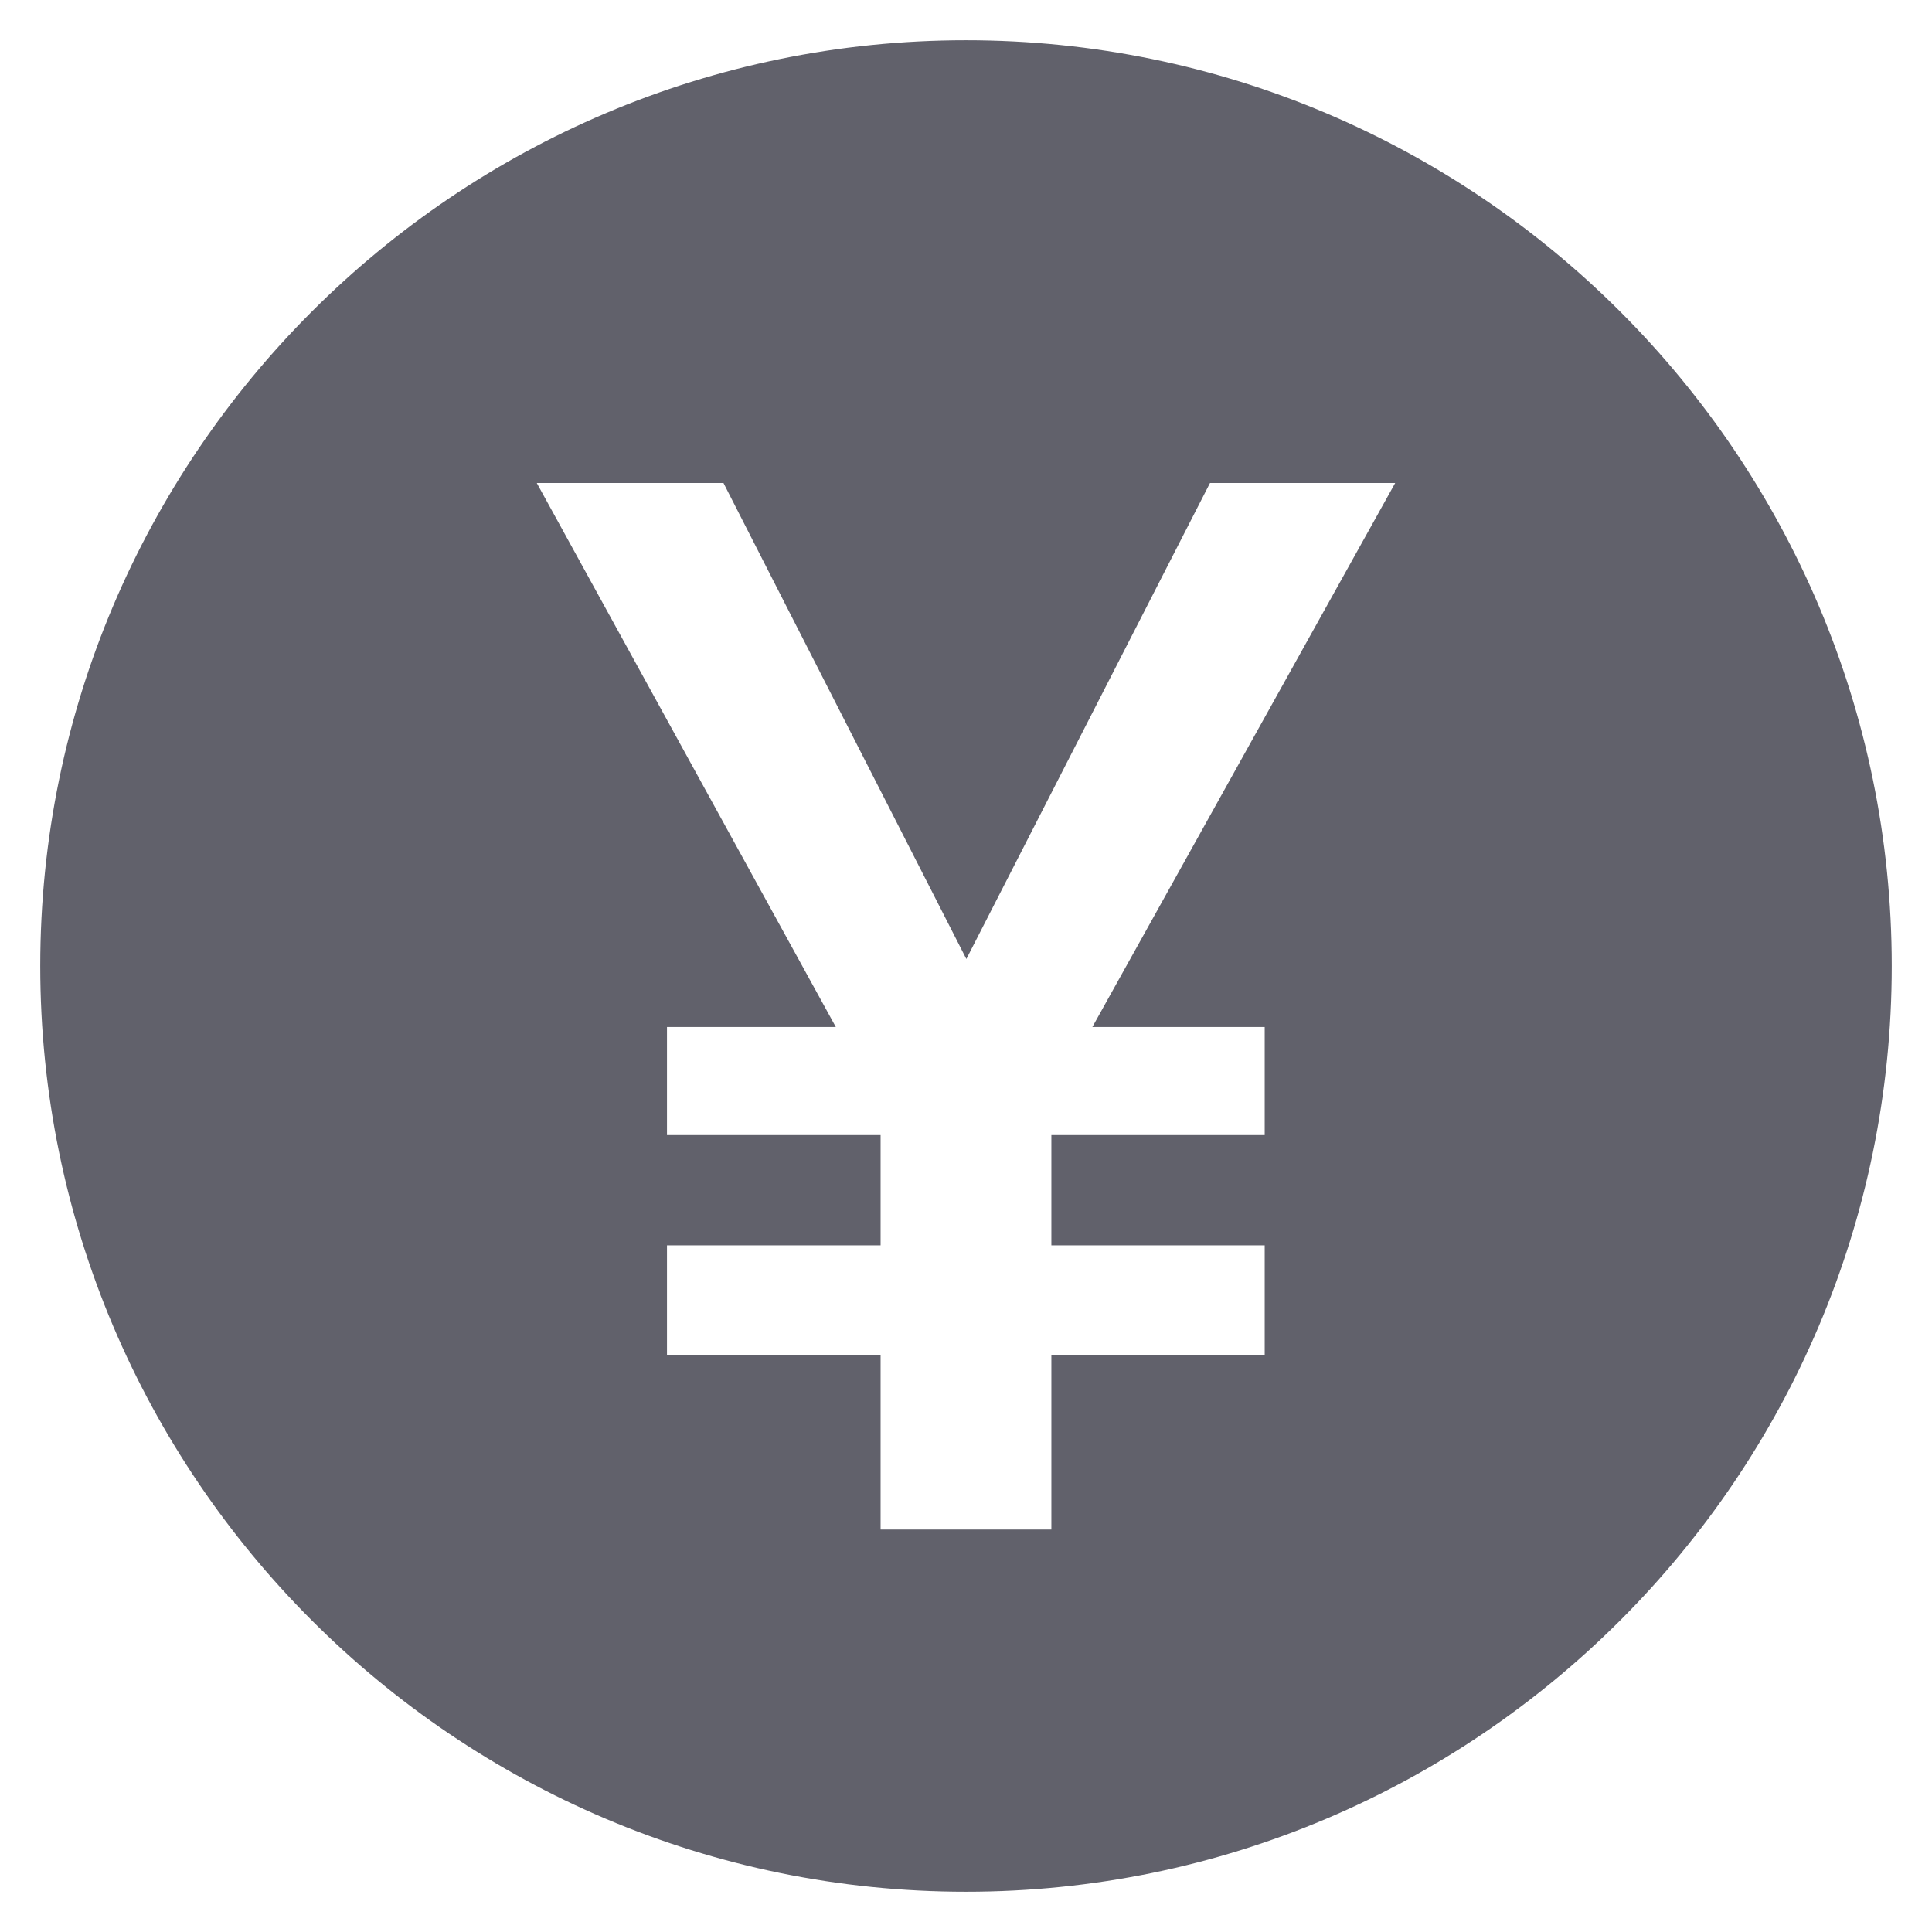 <svg xmlns="http://www.w3.org/2000/svg" height="48" width="48" viewBox="0 0 48 48"><title>round yen 3</title><g fill="#61616b" class="nc-icon-wrapper"><path fill="#61616b" d="M24,1C11.317,1,1,11.318,1,24s10.317,23,23,23s23-10.318,23-23S36.683,1,24,1z M31.421,25.516v2.685h-5.3 v2.739h5.3v2.721h-5.3V38h-4.243v-4.339h-5.307V30.94h5.307v-2.739h-5.307v-2.685h4.195L13.336,12h4.639l6.034,11.826L30.062,12 h4.601l-7.524,13.516H31.421z"></path></g></svg>